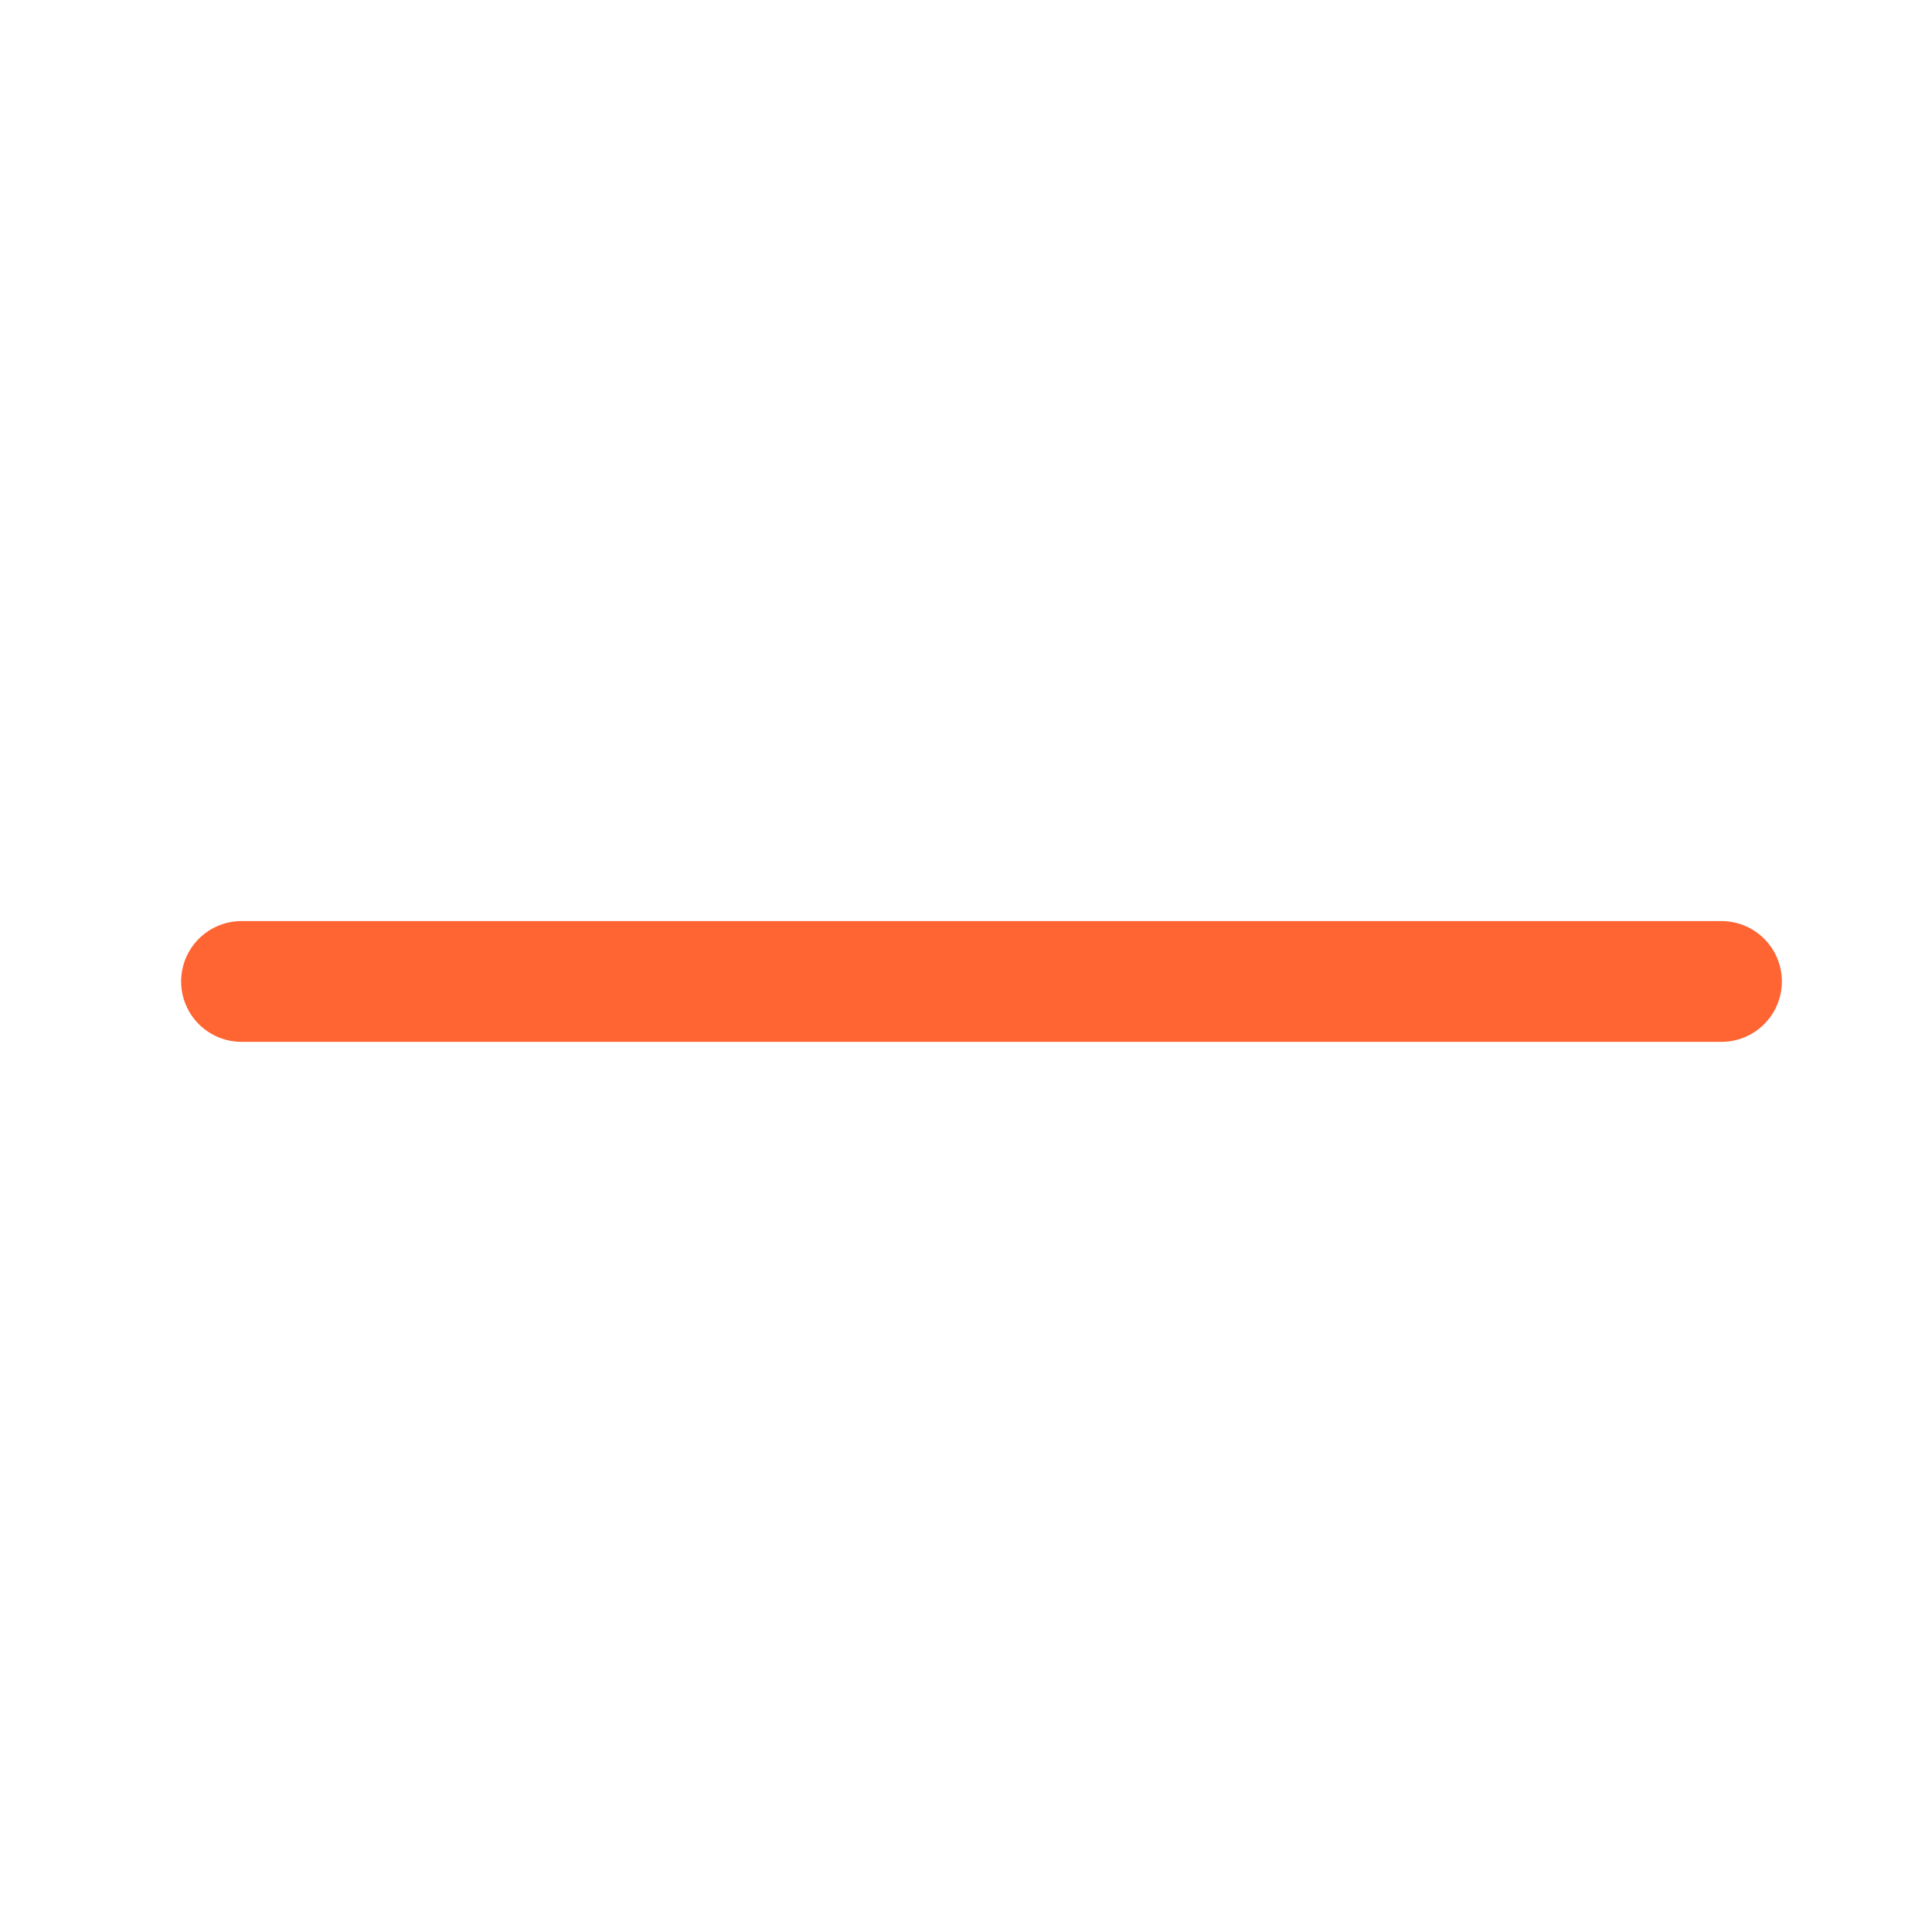 <svg width="24" height="24" viewBox="0 0 24 24" fill="none" xmlns="http://www.w3.org/2000/svg">
    <path d="M21.385 12.192H3" stroke="#FF6433" stroke-width="1.5" stroke-linecap="round" stroke-linejoin="round"/>
</svg>
